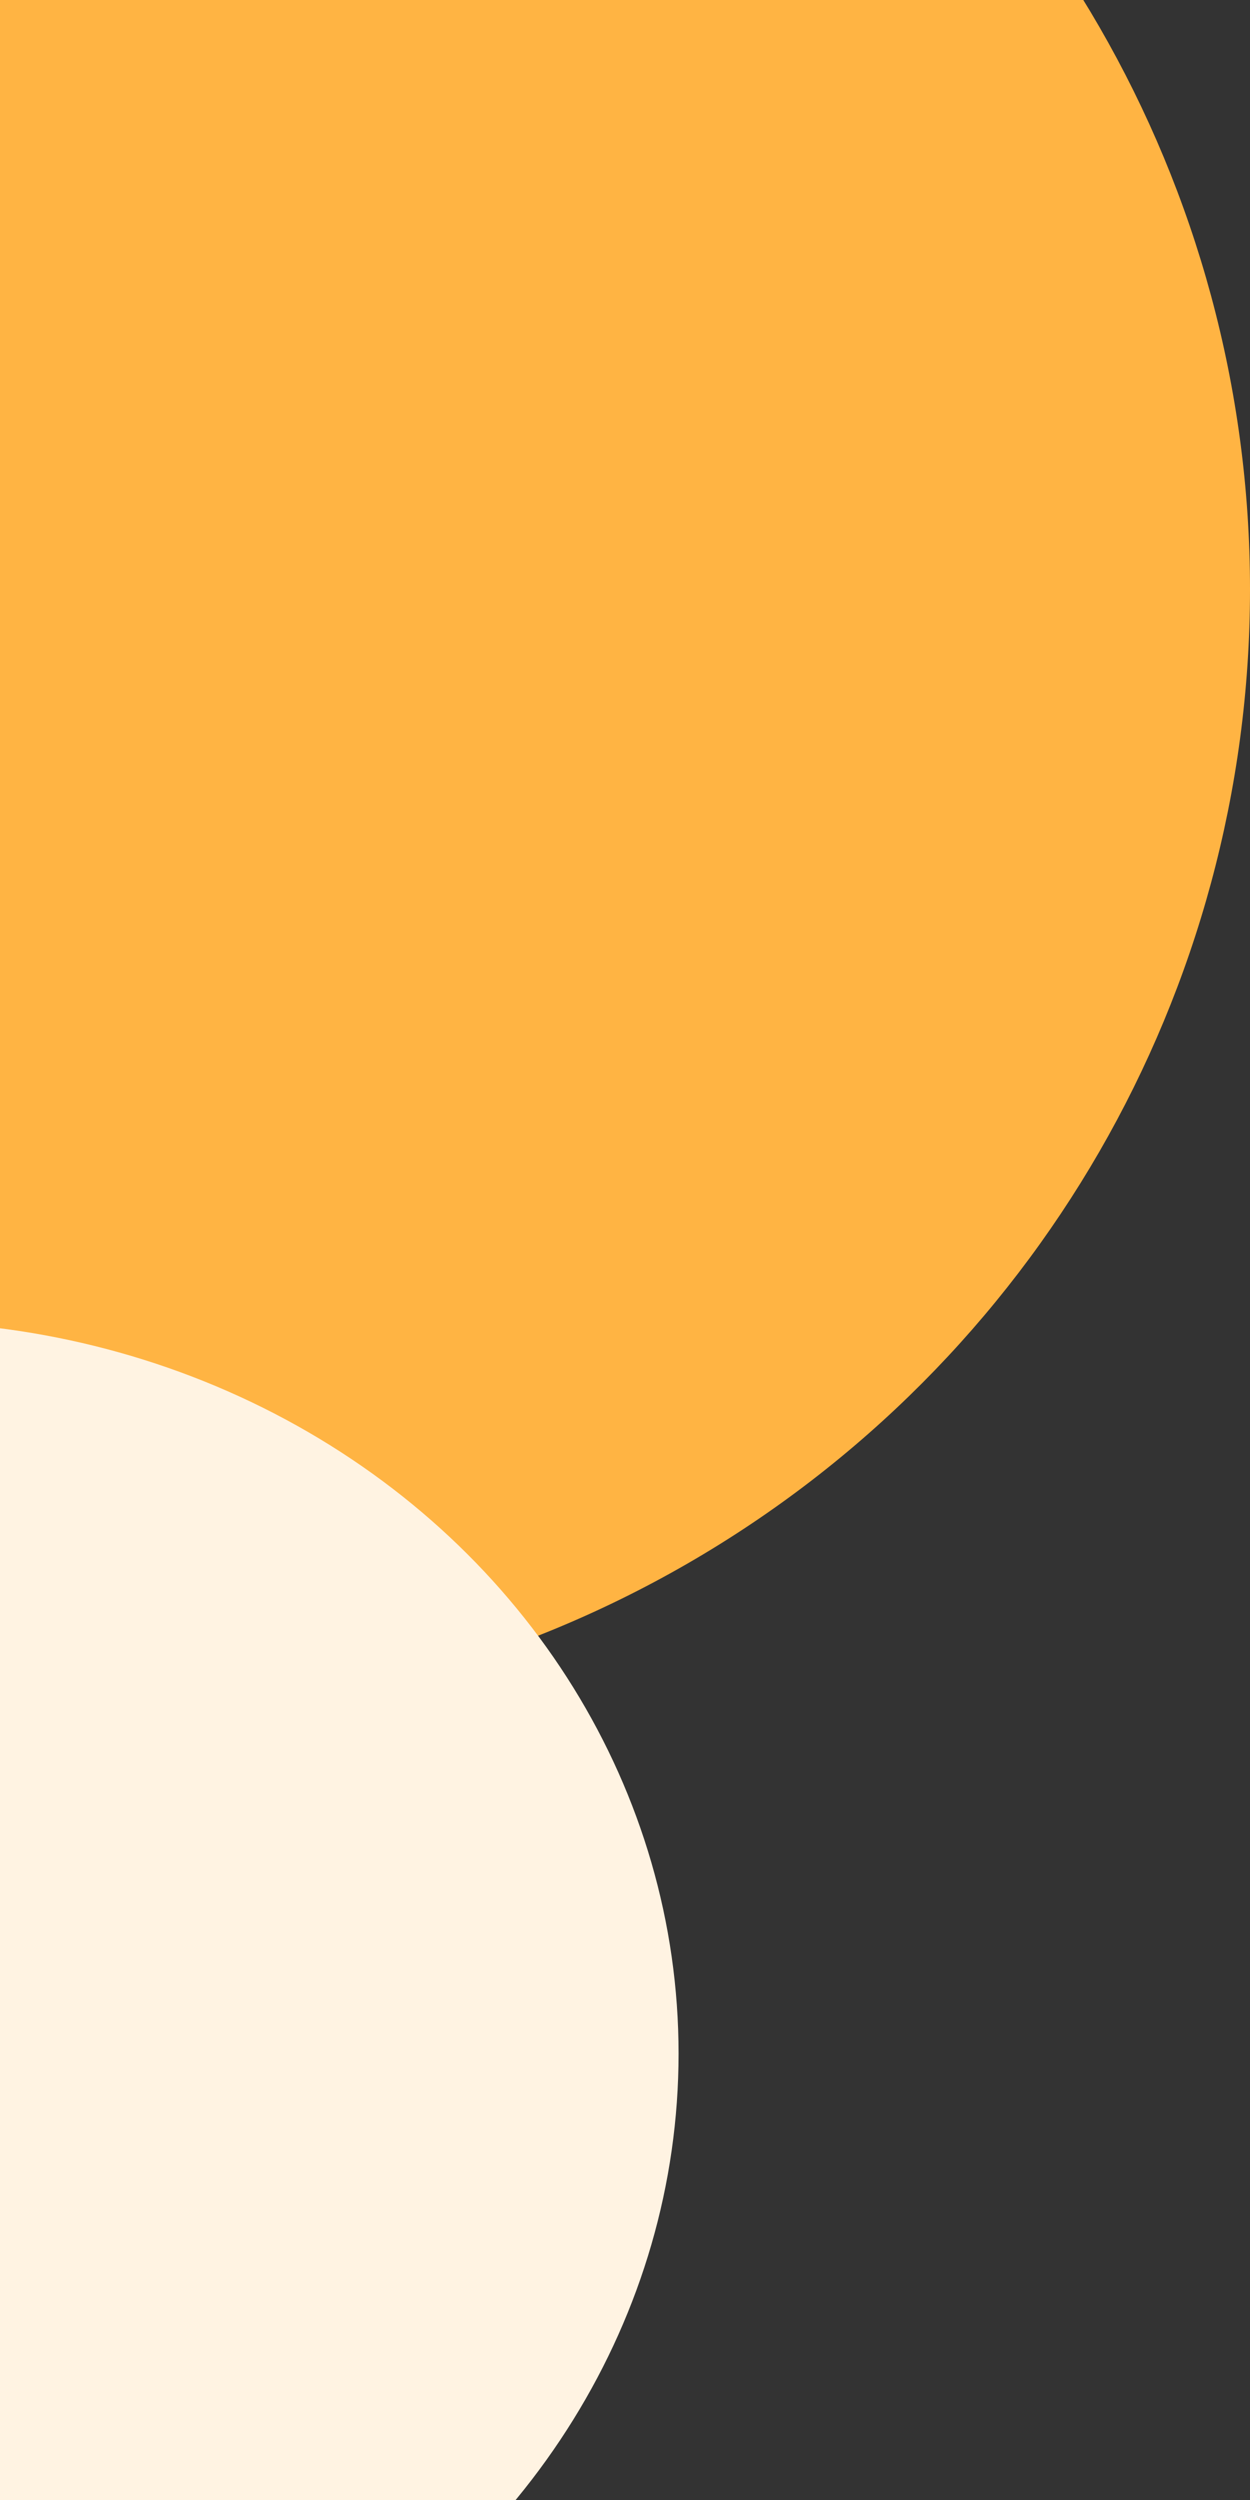 <svg width="35" height="70" viewBox="0 0 35 70" fill="none" xmlns="http://www.w3.org/2000/svg">
<rect x="0" y="0" width="35" height="70" fill="#333333" stroke="none"/>
<circle cx="3.5" cy="16.5" r="31.5" fill="#FFB443"/>
<ellipse cx="-3" cy="57.5" rx="22" ry="20.5" fill="#FFF3E2"/>
</svg>
